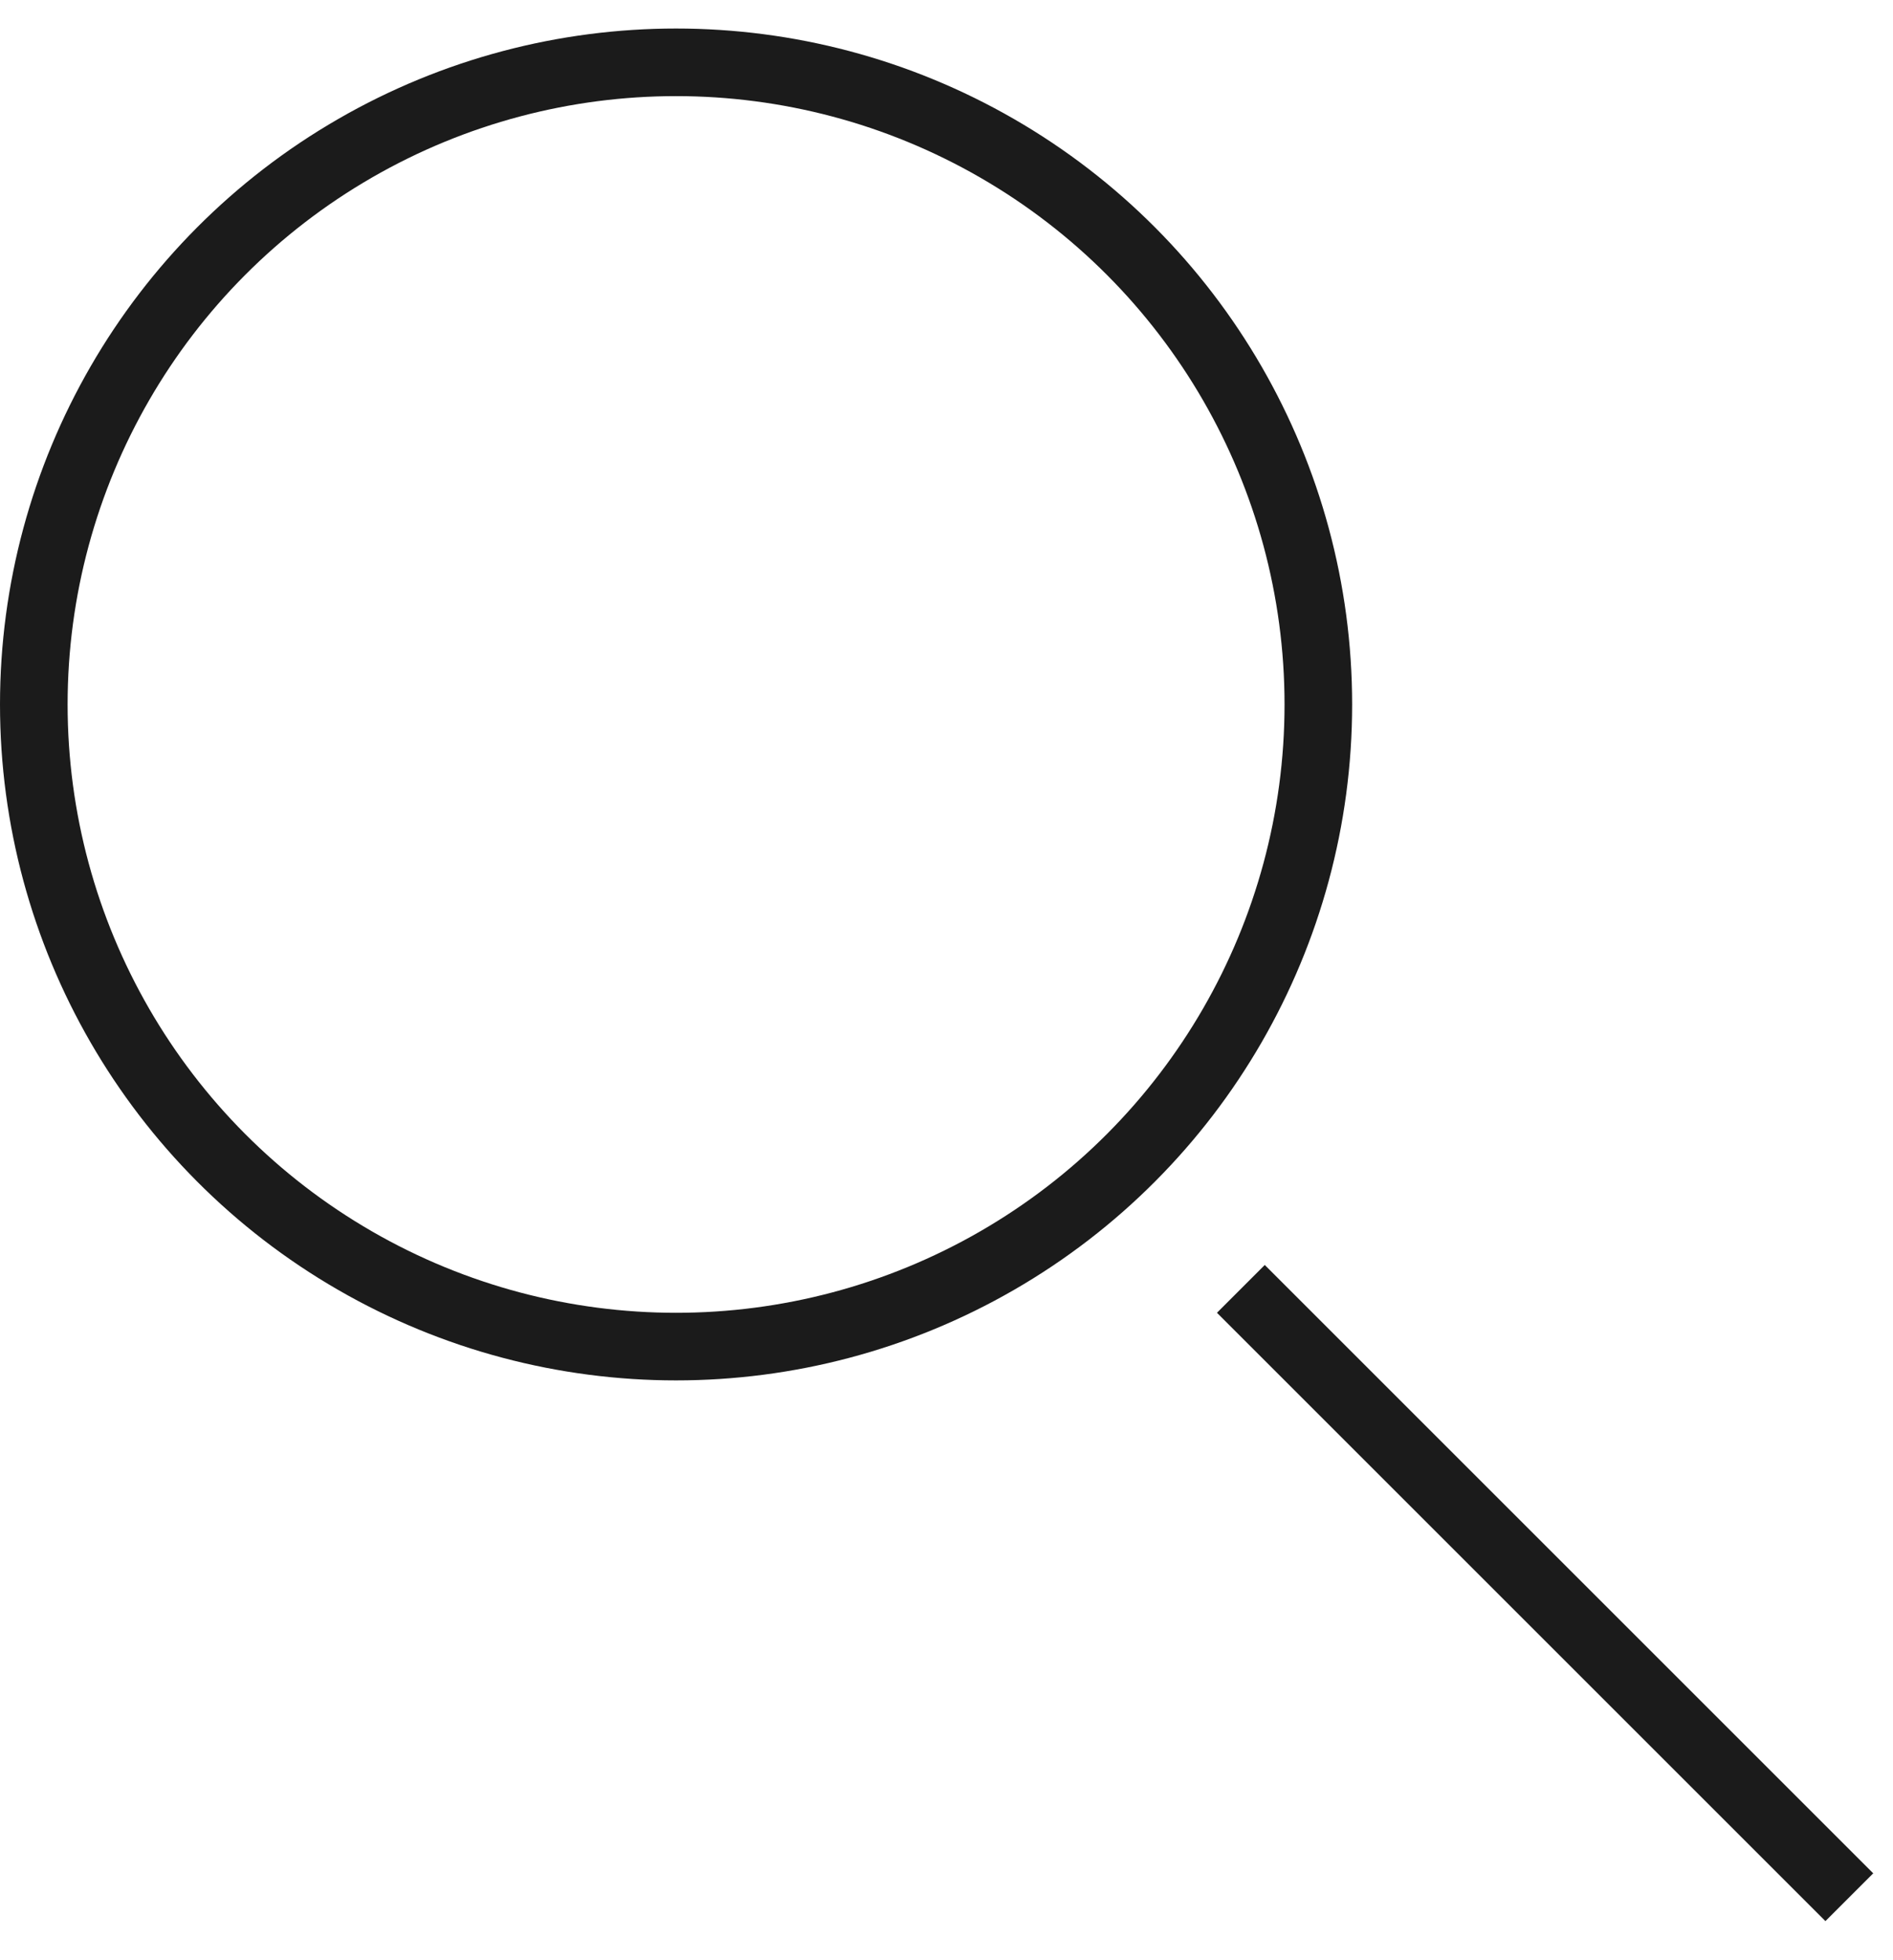 <svg width="28" height="29" viewBox="0 0 28 29" fill="none" xmlns="http://www.w3.org/2000/svg">
<circle cx="10" cy="10.422" r="9.5" stroke="#1b1b1b"/>
<line x1="18.354" y1="19.068" x2="27.354" y2="28.068" stroke="#1b1b1b"/>
</svg>
